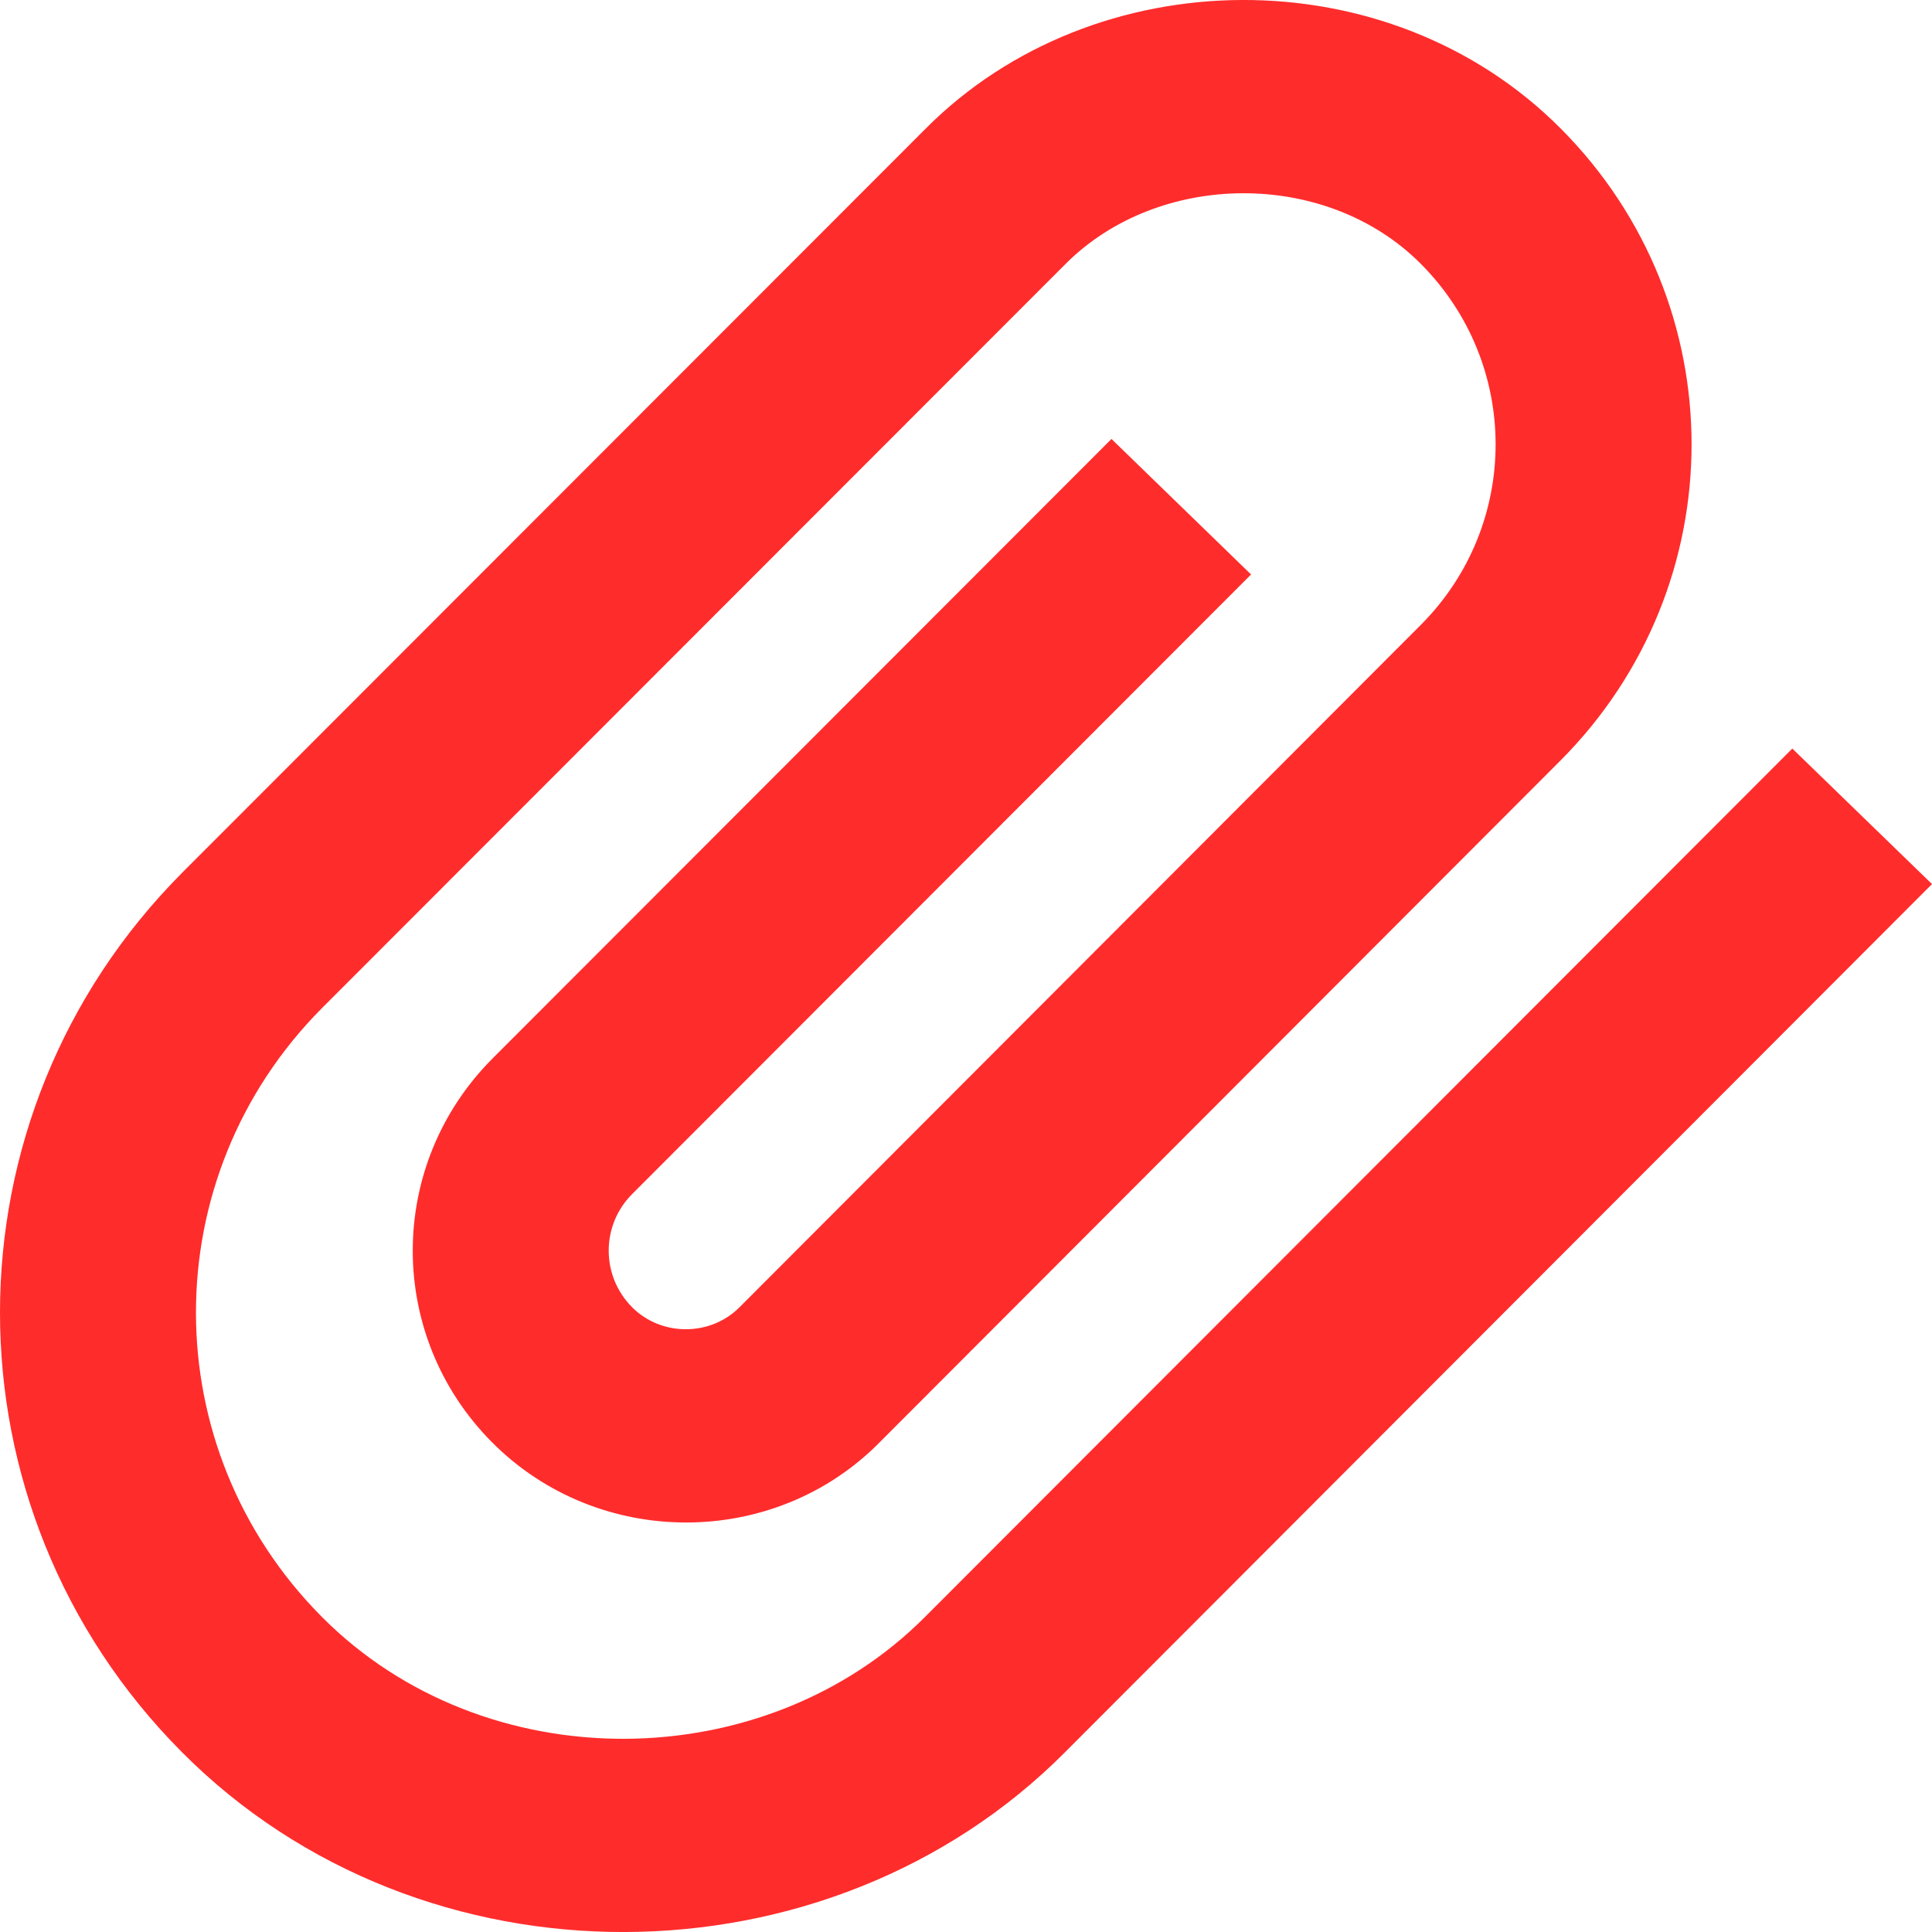 <svg width="20" height="20" viewBox="0 0 20 20" fill="none" xmlns="http://www.w3.org/2000/svg">
<path fill-rule="evenodd" clip-rule="evenodd" d="M11.506 4.544L12.951 5.947L6.542 12.363C6.221 12.686 6.221 13.207 6.542 13.531C6.847 13.838 7.357 13.836 7.659 13.529L14.71 6.467C15.74 5.432 15.74 3.769 14.71 2.733C13.728 1.745 11.99 1.767 11.028 2.735L3.332 10.437C1.594 12.184 1.594 14.99 3.332 16.738C5.019 18.435 7.917 18.407 9.578 16.736L18.554 7.749L20 9.152L11.026 18.138C8.577 20.601 4.372 20.641 1.883 18.138C-0.628 15.613 -0.628 11.562 1.885 9.035L9.581 1.333C11.329 -0.425 14.373 -0.464 16.159 1.333C17.962 3.146 17.962 6.054 16.158 7.869L9.111 14.926C8.021 16.036 6.197 16.041 5.093 14.93C3.999 13.829 3.999 12.064 5.095 10.961L11.506 4.544Z" fill="#FF2C2C"/>
</svg>

